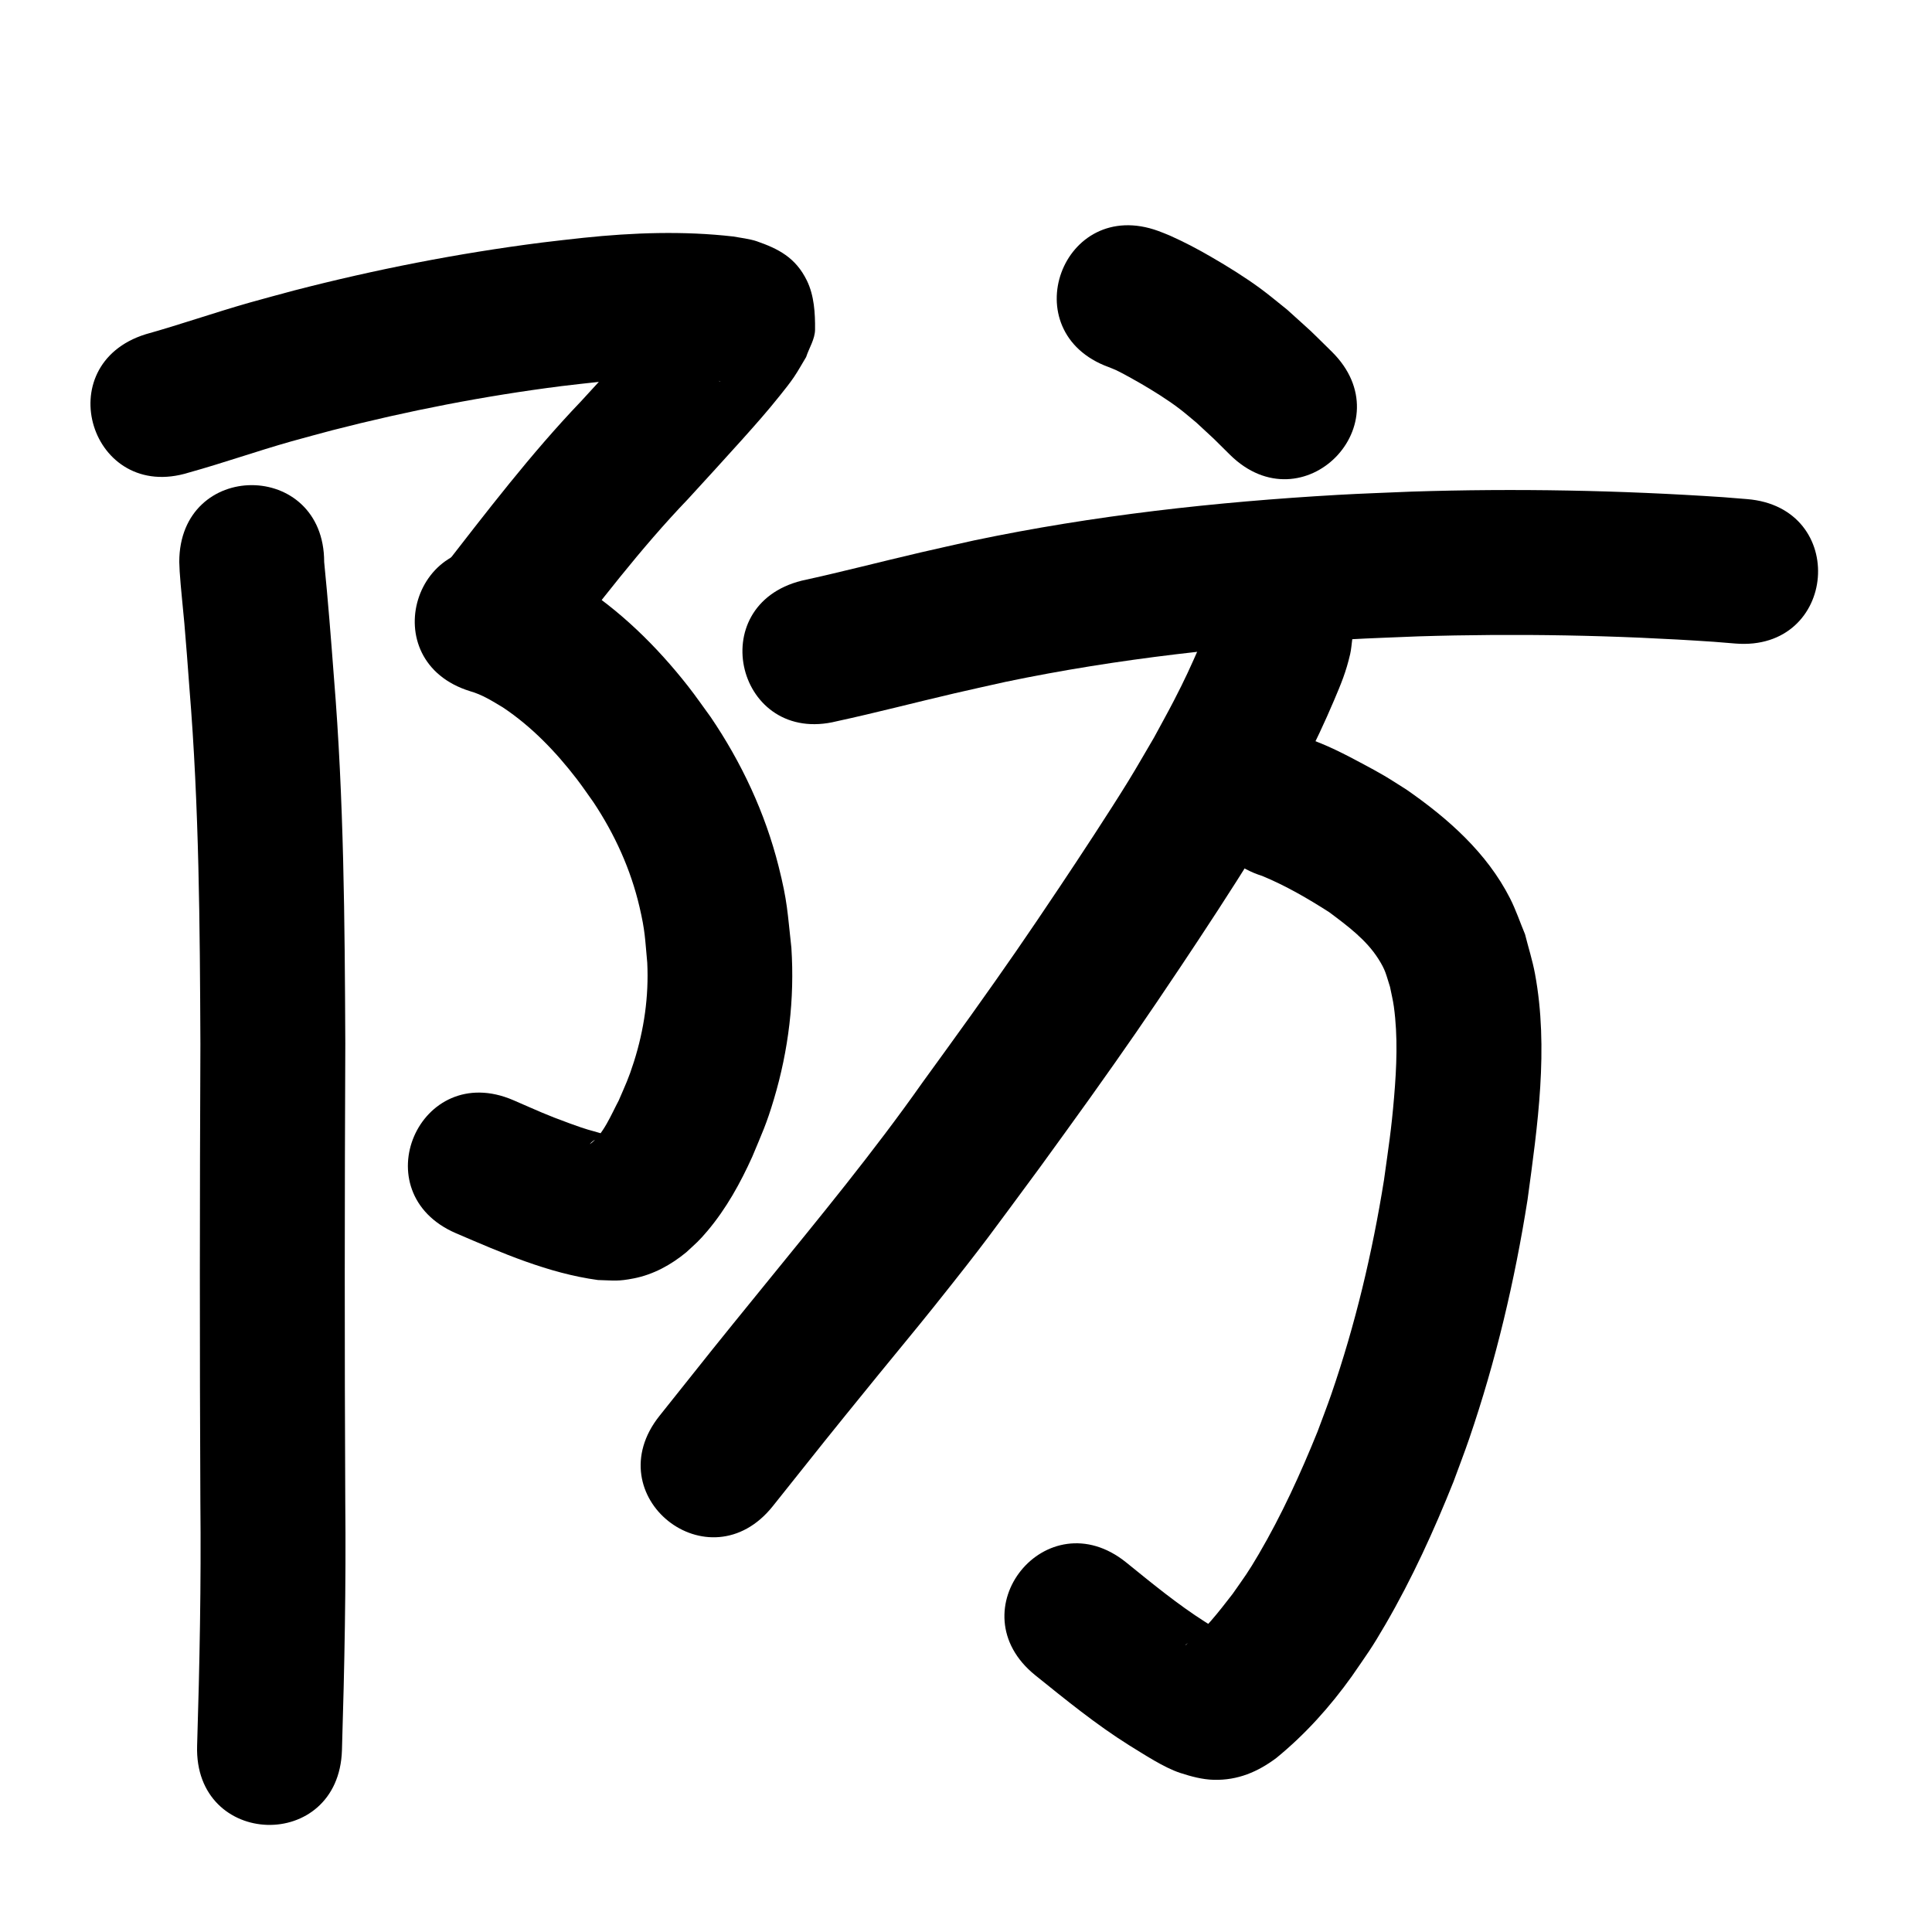 <?xml version="1.0" ?>
<svg xmlns="http://www.w3.org/2000/svg" viewBox="0 0 1000 1000">
<path d="m 97.748,244.6 c 17.731,-4.932 35.093,-11.056 52.8,-16.078 7.112,-2.017 14.269,-3.874 21.404,-5.81 39.018,-10.054 78.647,-17.774 118.622,-22.854 6.619,-0.841 13.26,-1.5 19.889,-2.25 19.952,-1.783 40.171,-3.301 60.125,-0.73 0.719,0.147 1.439,0.295 2.158,0.442 0.028,0.047 0.136,0.159 0.084,0.142 -9.085,-2.959 -14.456,-4.553 -20.577,-15.495 -3.491,-6.24 -3.933,-13.812 -4.774,-20.913 -0.287,-2.427 0.966,-4.792 1.449,-7.188 -0.178,-0.022 -0.412,-0.199 -0.533,-0.068 -1.418,1.538 -2.592,3.284 -3.921,4.9 -2.297,2.795 -4.59,5.595 -6.955,8.333 -11.951,13.83 -24.452,27.201 -36.787,40.685 -26.042,27.228 -48.861,57.209 -71.971,86.89 -32.58,41.845 26.598,87.921 59.178,46.076 v 0 c 21.891,-28.116 43.426,-56.582 68.132,-82.344 8.231,-8.998 19.657,-21.434 27.919,-30.668 7.186,-8.032 13.158,-14.731 19.791,-23.061 2.443,-3.068 4.917,-6.121 7.122,-9.364 2.293,-3.372 4.236,-6.969 6.353,-10.454 1.537,-4.726 4.561,-9.208 4.612,-14.177 0.088,-8.562 -0.459,-17.642 -4.204,-25.342 -5.878,-12.087 -14.981,-16.562 -26.002,-20.408 -3.126,-1.091 -9.016,-1.927 -12.195,-2.459 -25.759,-2.936 -51.725,-2.021 -77.481,0.683 -7.27,0.831 -14.553,1.564 -21.811,2.494 -43.106,5.522 -85.839,13.876 -127.909,24.759 -7.726,2.106 -15.476,4.125 -23.179,6.317 -17.992,5.119 -35.65,11.304 -53.664,16.342 -50.629,15.786 -28.304,87.386 22.325,71.6 z"/>
<path d="m 243.429,357.803 c 6.089,1.704 11.482,5.117 16.853,8.342 14.877,9.905 27.429,22.997 38.288,37.12 3,3.902 5.744,7.995 8.617,11.992 11.027,16.589 19.307,34.785 23.831,54.215 2.92,12.543 2.813,16.075 3.999,28.829 0.847,17.423 -1.628,34.663 -6.898,51.26 -2.785,8.771 -4.315,11.794 -7.871,20.056 -3.733,6.959 -8.05,17.898 -14.976,22.607 2.129,-2.916 6.026,-3.495 9.213,-4.517 -0.678,-0.232 -1.348,-0.491 -2.035,-0.696 -8.841,-2.636 -7.131,-1.747 -17.401,-5.479 -12.569,-4.568 -16.523,-6.531 -29.363,-12.086 -48.711,-20.971 -78.368,47.917 -29.657,68.887 v 0 c 23.688,10.155 47.704,20.694 73.458,24.207 8.605,0.235 10.28,0.775 18.599,-0.855 10.117,-1.982 19.256,-7.018 27.143,-13.522 5.04,-4.671 6.459,-5.709 10.993,-11.093 9.675,-11.488 16.974,-24.672 23.134,-38.315 5.087,-12.236 7.318,-16.764 11.212,-29.802 7.599,-25.443 10.777,-51.858 9.049,-78.382 -2.076,-18.724 -2,-23.85 -6.639,-42.234 -6.982,-27.667 -19.132,-53.61 -35.132,-77.187 -3.899,-5.314 -7.628,-10.758 -11.696,-15.943 -16.304,-20.781 -35.422,-39.528 -57.8,-53.684 -10.49,-6.107 -21.145,-12.104 -32.909,-15.418 -50.698,-15.564 -72.709,56.133 -22.011,71.697 z"/>
<path d="m 92.791,290.88 c 0.07,1.638 0.104,3.277 0.21,4.913 0.578,8.919 1.638,17.813 2.412,26.715 1.097,12.626 1.657,20.664 2.635,33.668 5.033,61.297 5.409,122.813 5.68,184.272 -0.339,79.097 -0.398,158.193 -0.014,237.29 0.431,41.978 -0.39,83.946 -1.686,125.901 -1.633,53.008 73.331,55.317 74.964,2.31 v 0 c 1.317,-42.846 2.157,-85.705 1.721,-128.575 -0.385,-79.086 -0.321,-158.171 0.014,-237.257 -0.282,-63.225 -0.718,-126.506 -5.89,-189.563 -1.498,-19.907 -3.056,-39.808 -5.045,-59.673 0,-53.033 -75,-53.033 -75,0 z"/>
<path d="m 573.829,190.009 c 1.247,0.509 2.522,0.957 3.742,1.527 3.401,1.59 10.603,5.641 13.071,7.089 6.733,3.952 13.303,8.017 19.549,12.719 3.135,2.36 6.075,4.968 9.113,7.452 11.847,10.984 6.056,5.435 17.378,16.639 37.776,37.222 90.416,-16.201 52.64,-53.423 v 0 c -14.493,-14.231 -6.824,-6.972 -23.075,-21.708 -4.563,-3.616 -9.002,-7.393 -13.689,-10.847 -7.897,-5.82 -17.1,-11.546 -25.615,-16.461 -7.528,-4.345 -13.532,-7.52 -21.36,-11.033 -1.96,-0.879 -3.99,-1.593 -5.985,-2.389 -49.805,-18.221 -75.573,52.213 -25.768,70.434 z"/>
<path d="m 433.13,373.318 c 20.408,-4.424 40.612,-9.726 60.947,-14.46 8.817,-2.053 17.666,-3.969 26.498,-5.953 58.28,-12.137 117.647,-18.559 177.041,-21.938 12.135,-0.69 24.285,-1.058 36.428,-1.587 51.018,-1.58 102.09,-0.652 153.009,2.804 3.73,0.302 7.459,0.605 11.189,0.907 52.861,4.272 58.902,-70.485 6.041,-74.756 v 0 c -4.058,-0.327 -8.117,-0.654 -12.175,-0.981 -53.699,-3.612 -107.555,-4.625 -161.356,-2.902 -12.794,0.566 -25.596,0.964 -38.381,1.699 -63.167,3.632 -126.286,10.591 -188.251,23.581 -9.243,2.08 -18.501,4.092 -27.728,6.241 -20.492,4.771 -40.855,10.093 -61.415,14.575 -51.456,12.835 -33.304,85.606 18.152,72.77 z"/>
<path d="m 653.415,453.43 c 12.124,5.009 23.579,11.675 34.609,18.742 9.338,6.99 19.103,14.168 25.444,24.191 3.75,5.927 3.834,7.703 5.997,14.431 0.667,3.424 1.53,6.815 2.001,10.271 2.112,15.487 1.425,31.21 0.119,46.726 -1.464,17.401 -2.823,25.477 -5.238,43.01 -6.016,37.599 -14.84,74.814 -27.259,110.831 -2.252,6.53 -4.776,12.963 -7.164,19.445 -8.776,21.672 -18.516,43.046 -30.34,63.248 -5.745,9.816 -7.305,11.694 -13.573,20.672 -7.298,9.398 -14.677,19.177 -24.272,26.399 -0.055,-0.024 -0.215,-0.038 -0.165,-0.071 5.216,-3.397 6.309,-3.894 13.904,-5.089 2.105,-0.331 4.389,0.764 6.394,0.042 0.805,-0.29 -1.272,-1.154 -1.982,-1.631 -2.607,-1.753 -5.304,-3.368 -7.956,-5.053 -14.47,-9.194 -27.696,-20.105 -40.998,-30.864 -41.283,-33.29 -88.362,25.093 -47.079,58.383 v 0 c 15.748,12.666 31.43,25.477 48.586,36.241 7.554,4.605 17.981,11.57 26.522,14.339 5.597,1.815 11.411,3.388 17.292,3.538 12.404,0.316 22.757,-4.114 32.328,-11.266 14.961,-12.207 27.883,-26.598 39.111,-42.308 8.224,-11.976 10.064,-14.189 17.544,-27.079 13.667,-23.554 25.003,-48.414 35.098,-73.678 2.717,-7.436 5.585,-14.819 8.15,-22.309 13.759,-40.19 23.556,-81.692 30.169,-123.631 5.216,-38.386 11.009,-78.348 3.856,-116.908 -1.284,-6.92 -3.439,-13.65 -5.158,-20.475 -2.594,-6.211 -4.729,-12.634 -7.781,-18.633 -12.004,-23.592 -32.093,-41.324 -53.489,-56.18 -3.847,-2.408 -7.636,-4.912 -11.542,-7.223 -3.471,-2.053 -7.031,-3.956 -10.583,-5.865 -9.687,-5.205 -19.532,-10.336 -30.005,-13.783 -50.582,-15.937 -73.121,55.596 -22.539,71.533 z"/>
<path d="m 625.04,326.608 c -0.028,-0.309 0.211,-1.021 -0.084,-0.926 -0.458,0.147 -0.591,0.769 -0.792,1.206 -1.096,2.384 -2.035,4.837 -3.091,7.239 -4.899,11.144 -7.601,17.174 -13.439,28.465 -3.338,6.457 -6.889,12.8 -10.334,19.2 -4.406,7.464 -8.679,15.009 -13.218,22.393 -9.82,15.975 -25.437,39.699 -35.613,54.914 -17.603,26.318 -27.199,40.226 -45.769,66.271 -8.346,11.706 -16.837,23.308 -25.256,34.962 -25.273,35.898 -53.205,69.763 -80.878,103.797 -29.765,36.608 -26.085,32.17 -55.188,68.68 -33.056,41.471 25.593,88.219 58.648,46.748 v 0 c 29.213,-36.652 24.681,-31.143 54.645,-68.006 9.506,-11.695 19.177,-23.256 28.581,-35.033 27.471,-34.402 29.045,-37.198 54.992,-72.272 8.603,-11.912 17.28,-23.771 25.808,-35.737 18.926,-26.557 29.105,-41.308 47.031,-68.125 11.09,-16.59 27.067,-40.891 37.63,-58.149 5.04,-8.235 9.781,-16.651 14.671,-24.976 3.868,-7.225 7.859,-14.385 11.604,-21.675 5.476,-10.66 10.754,-21.876 15.451,-32.939 3.772,-8.884 6.242,-14.782 8.404,-24.094 0.573,-2.469 0.711,-5.02 1.066,-7.53 3.121,-52.941 -71.749,-57.355 -74.87,-4.414 z"/>
</svg>
